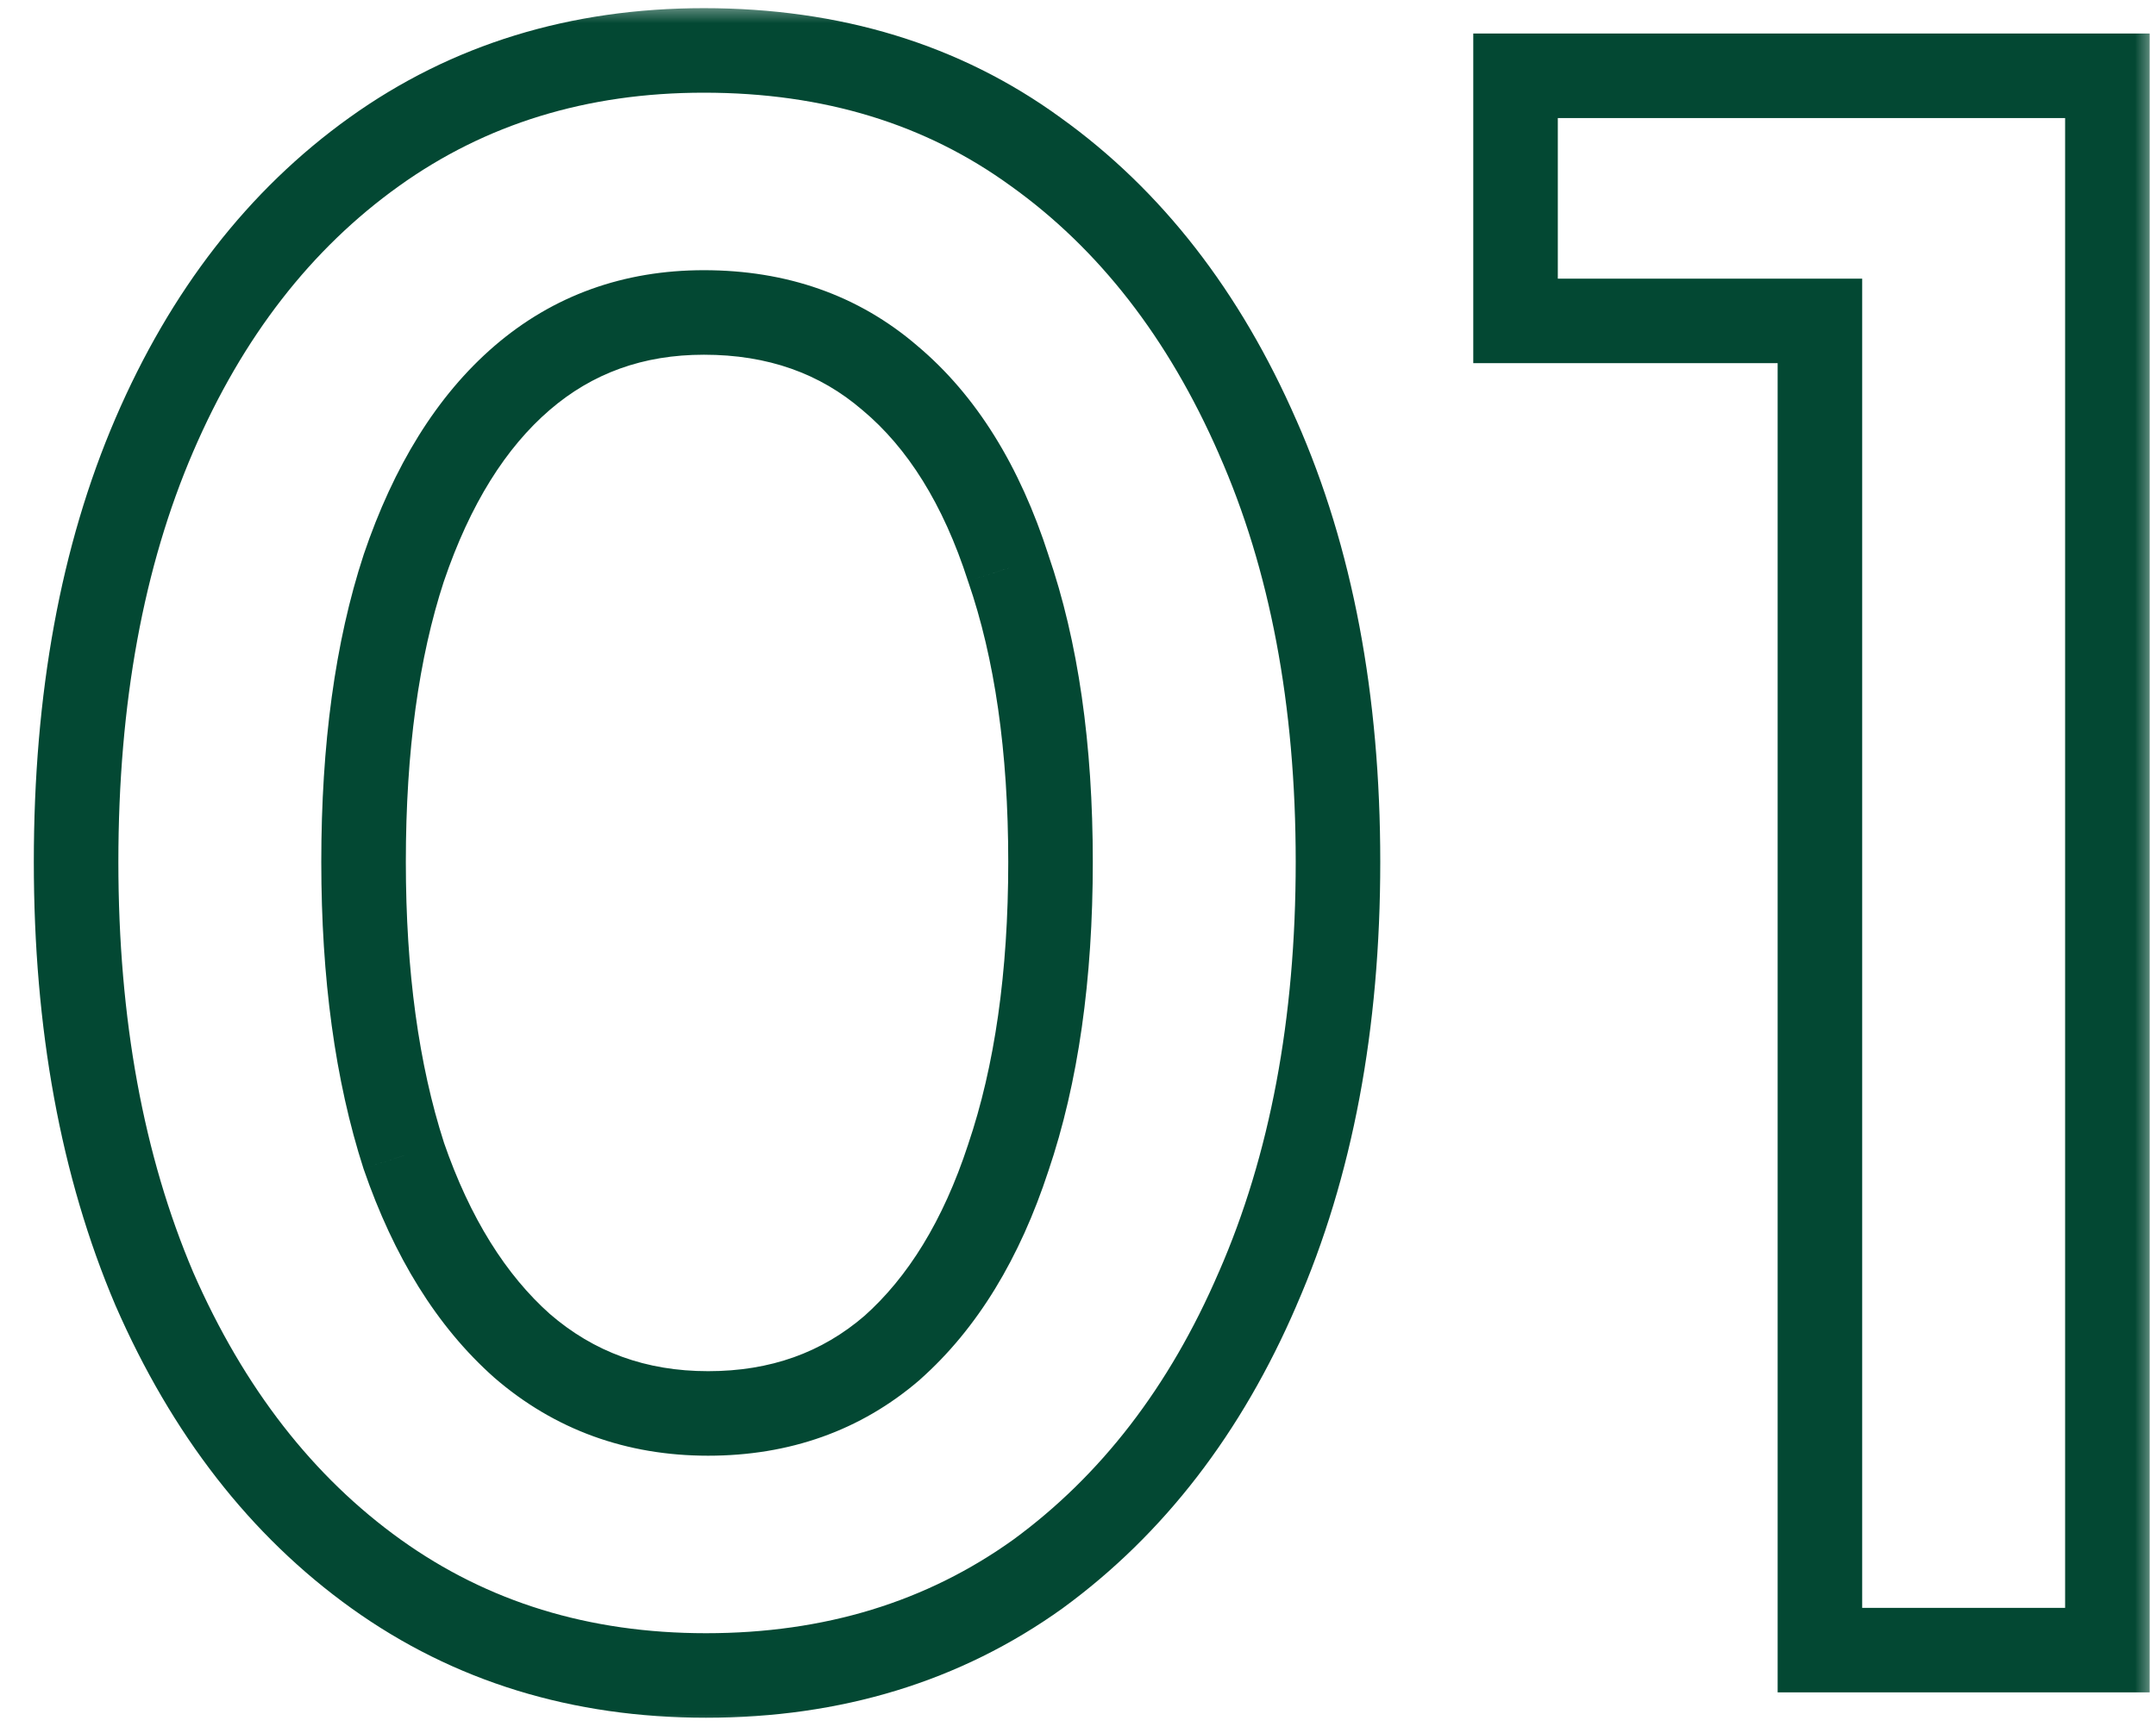 <svg width="51" height="41" viewBox="0 0 51 41" fill="none" xmlns="http://www.w3.org/2000/svg">
    <mask id="path-1-outside-1_3749_1273" maskUnits="userSpaceOnUse" x="0" y="0.043" width="51"
        height="41" fill="black">
        <rect fill="white" y="0.043" width="51" height="41" />
        <path
            d="M16.7 39.643C13.733 39.643 11.133 38.843 8.9 37.243C6.667 35.643 4.917 33.393 3.65 30.493C2.417 27.593 1.8 24.226 1.8 20.393C1.8 16.526 2.417 13.16 3.65 10.293C4.883 7.426 6.617 5.193 8.85 3.593C11.083 1.993 13.683 1.193 16.65 1.193C19.683 1.193 22.3 1.993 24.5 3.593C26.733 5.193 28.483 7.443 29.75 10.343C31.017 13.21 31.65 16.56 31.65 20.393C31.65 24.226 31.017 27.593 29.75 30.493C28.517 33.36 26.783 35.61 24.55 37.243C22.317 38.843 19.7 39.643 16.7 39.643ZM16.75 33.443C18.45 33.443 19.9 32.926 21.1 31.893C22.3 30.826 23.217 29.326 23.85 27.393C24.517 25.426 24.85 23.093 24.85 20.393C24.85 17.693 24.517 15.376 23.85 13.443C23.217 11.476 22.283 9.976 21.05 8.943C19.85 7.91 18.383 7.393 16.65 7.393C14.983 7.393 13.55 7.91 12.35 8.943C11.15 9.976 10.217 11.476 9.55 13.443C8.917 15.376 8.6 17.693 8.6 20.393C8.6 23.06 8.917 25.376 9.55 27.343C10.217 29.276 11.15 30.776 12.35 31.843C13.583 32.91 15.05 33.443 16.75 33.443ZM43.05 39.043V7.593H35.85V1.793H49.85V39.043H43.05Z" />
    </mask>
    <path
        d="M8.9 37.243L8.318 38.056L8.9 37.243ZM3.65 30.493L2.73 30.884L2.734 30.893L3.65 30.493ZM3.65 10.293L2.731 9.898H2.731L3.65 10.293ZM8.85 3.593L8.268 2.78L8.85 3.593ZM24.5 3.593L23.912 4.402L23.918 4.406L24.5 3.593ZM29.75 10.343L28.834 10.743L28.835 10.747L29.75 10.343ZM29.75 30.493L28.834 30.093L28.831 30.098L29.75 30.493ZM24.55 37.243L25.132 38.056L25.14 38.05L24.55 37.243ZM21.1 31.893L21.753 32.651L21.759 32.646L21.764 32.64L21.1 31.893ZM23.85 27.393L22.903 27.072L22.9 27.082L23.85 27.393ZM23.85 13.443L22.898 13.749L22.901 13.759L22.905 13.769L23.85 13.443ZM21.05 8.943L20.397 9.701L20.408 9.709L21.05 8.943ZM12.35 8.943L11.697 8.185L11.697 8.185L12.35 8.943ZM9.55 13.443L8.603 13.122L8.6 13.132L9.55 13.443ZM9.55 27.343L8.598 27.649L8.601 27.659L8.605 27.669L9.55 27.343ZM12.35 31.843L11.686 32.59L11.696 32.599L12.35 31.843ZM16.7 38.643C13.925 38.643 11.532 37.898 9.482 36.43L8.318 38.056C10.735 39.787 13.542 40.643 16.7 40.643V38.643ZM9.482 36.43C7.417 34.95 5.772 32.853 4.566 30.093L2.734 30.893C4.061 33.933 5.917 36.336 8.318 38.056L9.482 36.43ZM4.57 30.102C3.4 27.349 2.8 24.12 2.8 20.393H0.8C0.8 24.332 1.434 27.837 2.73 30.884L4.57 30.102ZM2.8 20.393C2.8 16.631 3.4 13.404 4.569 10.688L2.731 9.898C1.433 12.915 0.8 16.422 0.8 20.393H2.8ZM4.569 10.688C5.74 7.966 7.366 5.886 9.432 4.406L8.268 2.78C5.867 4.5 4.027 6.887 2.731 9.898L4.569 10.688ZM9.432 4.406C11.482 2.937 13.875 2.193 16.65 2.193V0.193C13.492 0.193 10.684 1.049 8.268 2.78L9.432 4.406ZM16.65 2.193C19.497 2.193 21.902 2.94 23.912 4.402L25.088 2.784C22.698 1.046 19.869 0.193 16.65 0.193V2.193ZM23.918 4.406C25.983 5.886 27.628 7.983 28.834 10.743L30.666 9.943C29.339 6.903 27.483 4.5 25.082 2.78L23.918 4.406ZM28.835 10.747C30.035 13.461 30.65 16.669 30.65 20.393H32.65C32.65 16.451 31.999 12.958 30.665 9.939L28.835 10.747ZM30.65 20.393C30.65 24.117 30.035 27.343 28.834 30.093L30.666 30.893C31.999 27.843 32.65 24.336 32.65 20.393H30.65ZM28.831 30.098C27.66 32.822 26.031 34.921 23.96 36.436L25.14 38.05C27.536 36.298 29.374 33.898 30.669 30.888L28.831 30.098ZM23.968 36.43C21.92 37.897 19.511 38.643 16.7 38.643V40.643C19.889 40.643 22.713 39.789 25.132 38.056L23.968 36.43ZM16.75 34.443C18.671 34.443 20.357 33.852 21.753 32.651L20.448 31.135C19.443 32 18.23 32.443 16.75 32.443V34.443ZM21.764 32.64C23.128 31.429 24.126 29.762 24.8 27.704L22.9 27.082C22.307 28.891 21.473 30.224 20.436 31.146L21.764 32.64ZM24.797 27.714C25.508 25.618 25.85 23.171 25.85 20.393H23.85C23.85 23.015 23.526 25.234 22.903 27.072L24.797 27.714ZM25.85 20.393C25.85 17.615 25.508 15.183 24.795 13.117L22.905 13.769C23.526 15.57 23.85 17.77 23.85 20.393H25.85ZM24.802 13.136C24.127 11.041 23.106 9.361 21.692 8.176L20.408 9.709C21.461 10.592 22.306 11.912 22.898 13.749L24.802 13.136ZM21.703 8.185C20.303 6.98 18.599 6.393 16.65 6.393V8.393C18.168 8.393 19.397 8.839 20.398 9.701L21.703 8.185ZM16.65 6.393C14.758 6.393 13.089 6.987 11.697 8.185L13.002 9.701C14.011 8.832 15.209 8.393 16.65 8.393V6.393ZM11.697 8.185C10.326 9.366 9.31 11.037 8.603 13.122L10.497 13.764C11.124 11.915 11.974 10.586 13.002 9.701L11.697 8.185ZM8.6 13.132C7.925 15.192 7.6 17.62 7.6 20.393H9.6C9.6 17.766 9.909 15.56 10.5 13.754L8.6 13.132ZM7.6 20.393C7.6 23.135 7.925 25.56 8.598 27.649L10.502 27.036C9.908 25.193 9.6 22.984 9.6 20.393H7.6ZM8.605 27.669C9.312 29.721 10.327 31.383 11.686 32.59L13.014 31.096C11.973 30.17 11.121 28.832 10.495 27.017L8.605 27.669ZM11.696 32.599C13.119 33.83 14.821 34.443 16.75 34.443V32.443C15.279 32.443 14.047 31.989 13.004 31.087L11.696 32.599ZM43.05 39.043H42.05V40.043H43.05V39.043ZM43.05 7.593H44.05V6.593H43.05V7.593ZM35.85 7.593H34.85V8.593H35.85V7.593ZM35.85 1.793V0.793H34.85V1.793H35.85ZM49.85 1.793H50.85V0.793H49.85V1.793ZM49.85 39.043V40.043H50.85V39.043H49.85ZM44.05 39.043V7.593H42.05V39.043H44.05ZM43.05 6.593H35.85V8.593H43.05V6.593ZM36.85 7.593V1.793H34.85V7.593H36.85ZM35.85 2.793H49.85V0.793H35.85V2.793ZM48.85 1.793V39.043H50.85V1.793H48.85ZM49.85 38.043H43.05V40.043H49.85V38.043Z"
        fill="#034833" mask="url(#path-1-outside-1_3749_1273)" />
</svg>
    